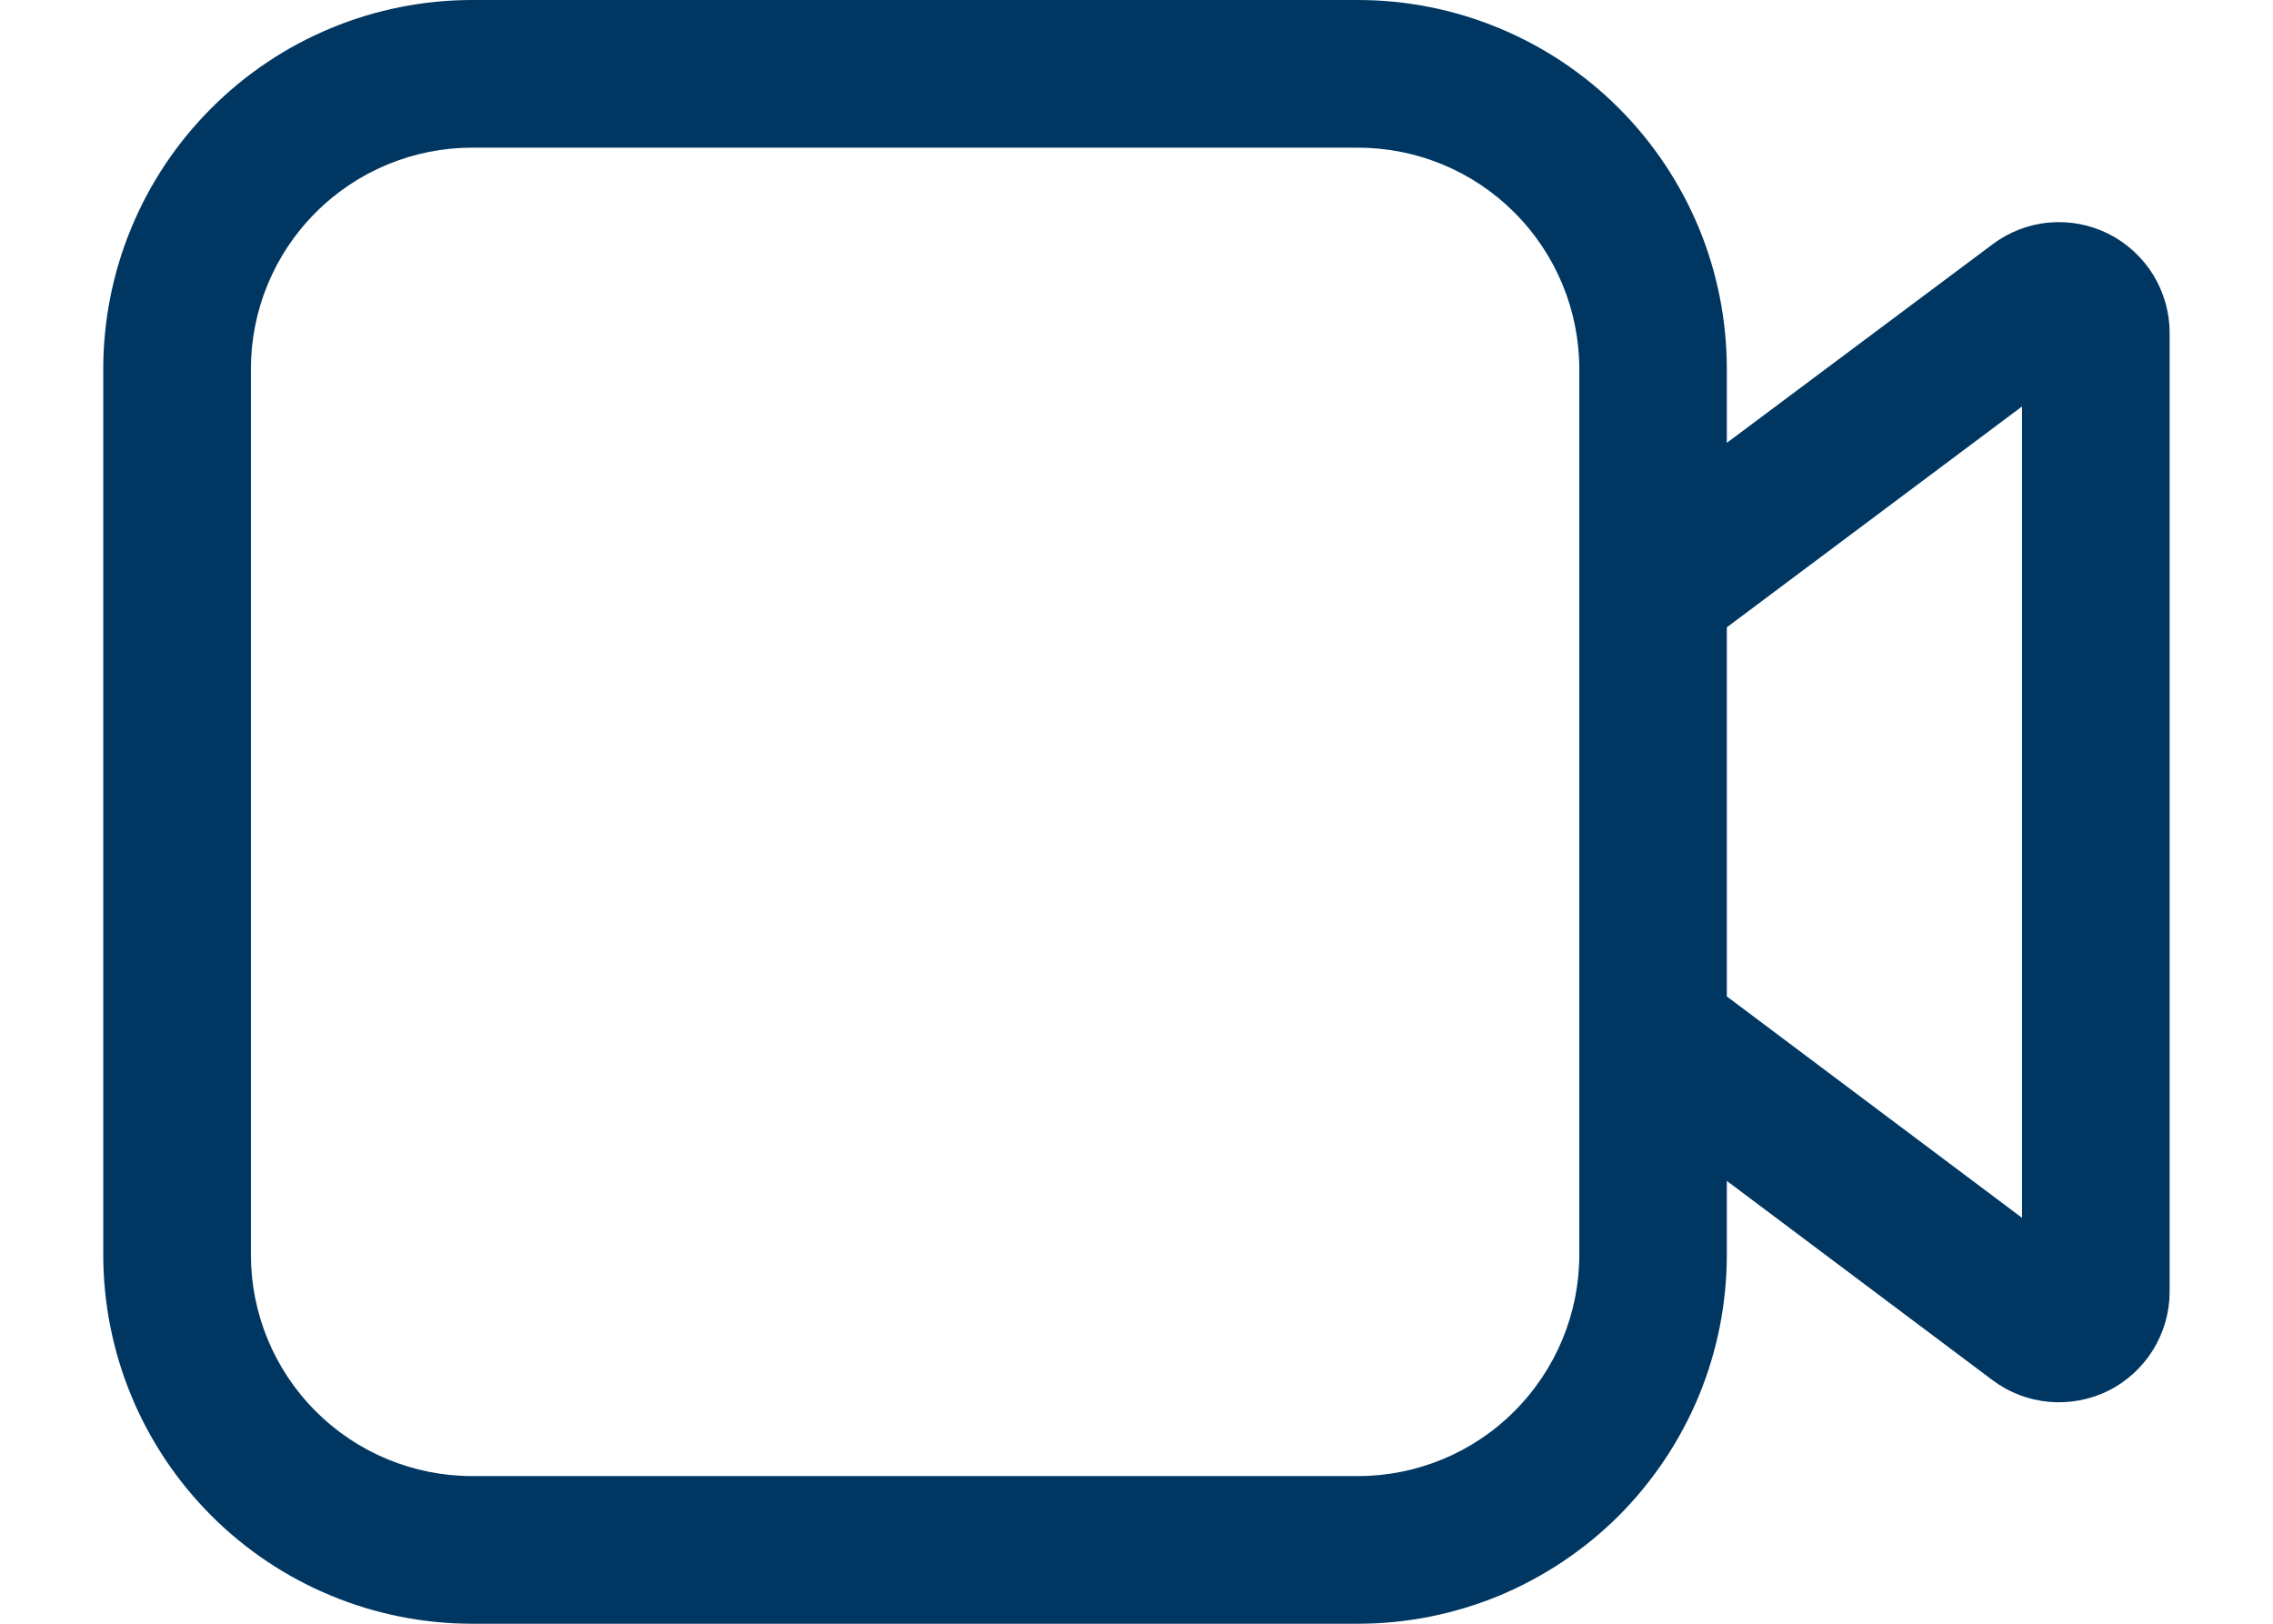 <svg width="21" height="15" viewBox="0 0 21 15" fill="none" xmlns="http://www.w3.org/2000/svg">
<path d="M2.318 3.409C2.318 2.867 2.533 2.346 2.917 1.963C3.3 1.579 3.821 1.364 4.363 1.364H12.545C13.088 1.364 13.608 1.579 13.991 1.963C14.375 2.346 14.591 2.867 14.591 3.409V11.591C14.591 12.133 14.375 12.654 13.991 13.037C13.608 13.421 13.088 13.636 12.545 13.636H4.363C3.821 13.636 3.3 13.421 2.917 13.037C2.533 12.654 2.318 12.133 2.318 11.591V3.409ZM4.363 0C3.459 0 2.592 0.359 1.953 0.999C1.313 1.638 0.954 2.505 0.954 3.409V11.591C0.954 12.495 1.313 13.362 1.953 14.002C2.592 14.641 3.459 15 4.363 15H12.545C12.993 15 13.436 14.912 13.85 14.741C14.263 14.569 14.639 14.318 14.956 14.002C15.272 13.685 15.523 13.309 15.695 12.896C15.866 12.482 15.954 12.039 15.954 11.591V10.909L18.409 12.75C18.561 12.864 18.741 12.933 18.93 12.95C19.12 12.967 19.31 12.931 19.48 12.847C19.649 12.762 19.792 12.631 19.892 12.47C19.992 12.308 20.045 12.122 20.045 11.932V3.075C20.045 2.885 19.992 2.699 19.892 2.537C19.792 2.376 19.649 2.245 19.48 2.16C19.31 2.075 19.12 2.039 18.93 2.056C18.741 2.073 18.561 2.143 18.409 2.257L15.954 4.091V3.409C15.954 2.961 15.866 2.518 15.695 2.104C15.523 1.691 15.272 1.315 14.956 0.999C14.639 0.682 14.263 0.431 13.85 0.26C13.436 0.088 12.993 0 12.545 0H4.363ZM15.954 5.795L18.681 3.755V11.25L15.954 9.205V5.795Z" fill="#003762"/>
</svg>
